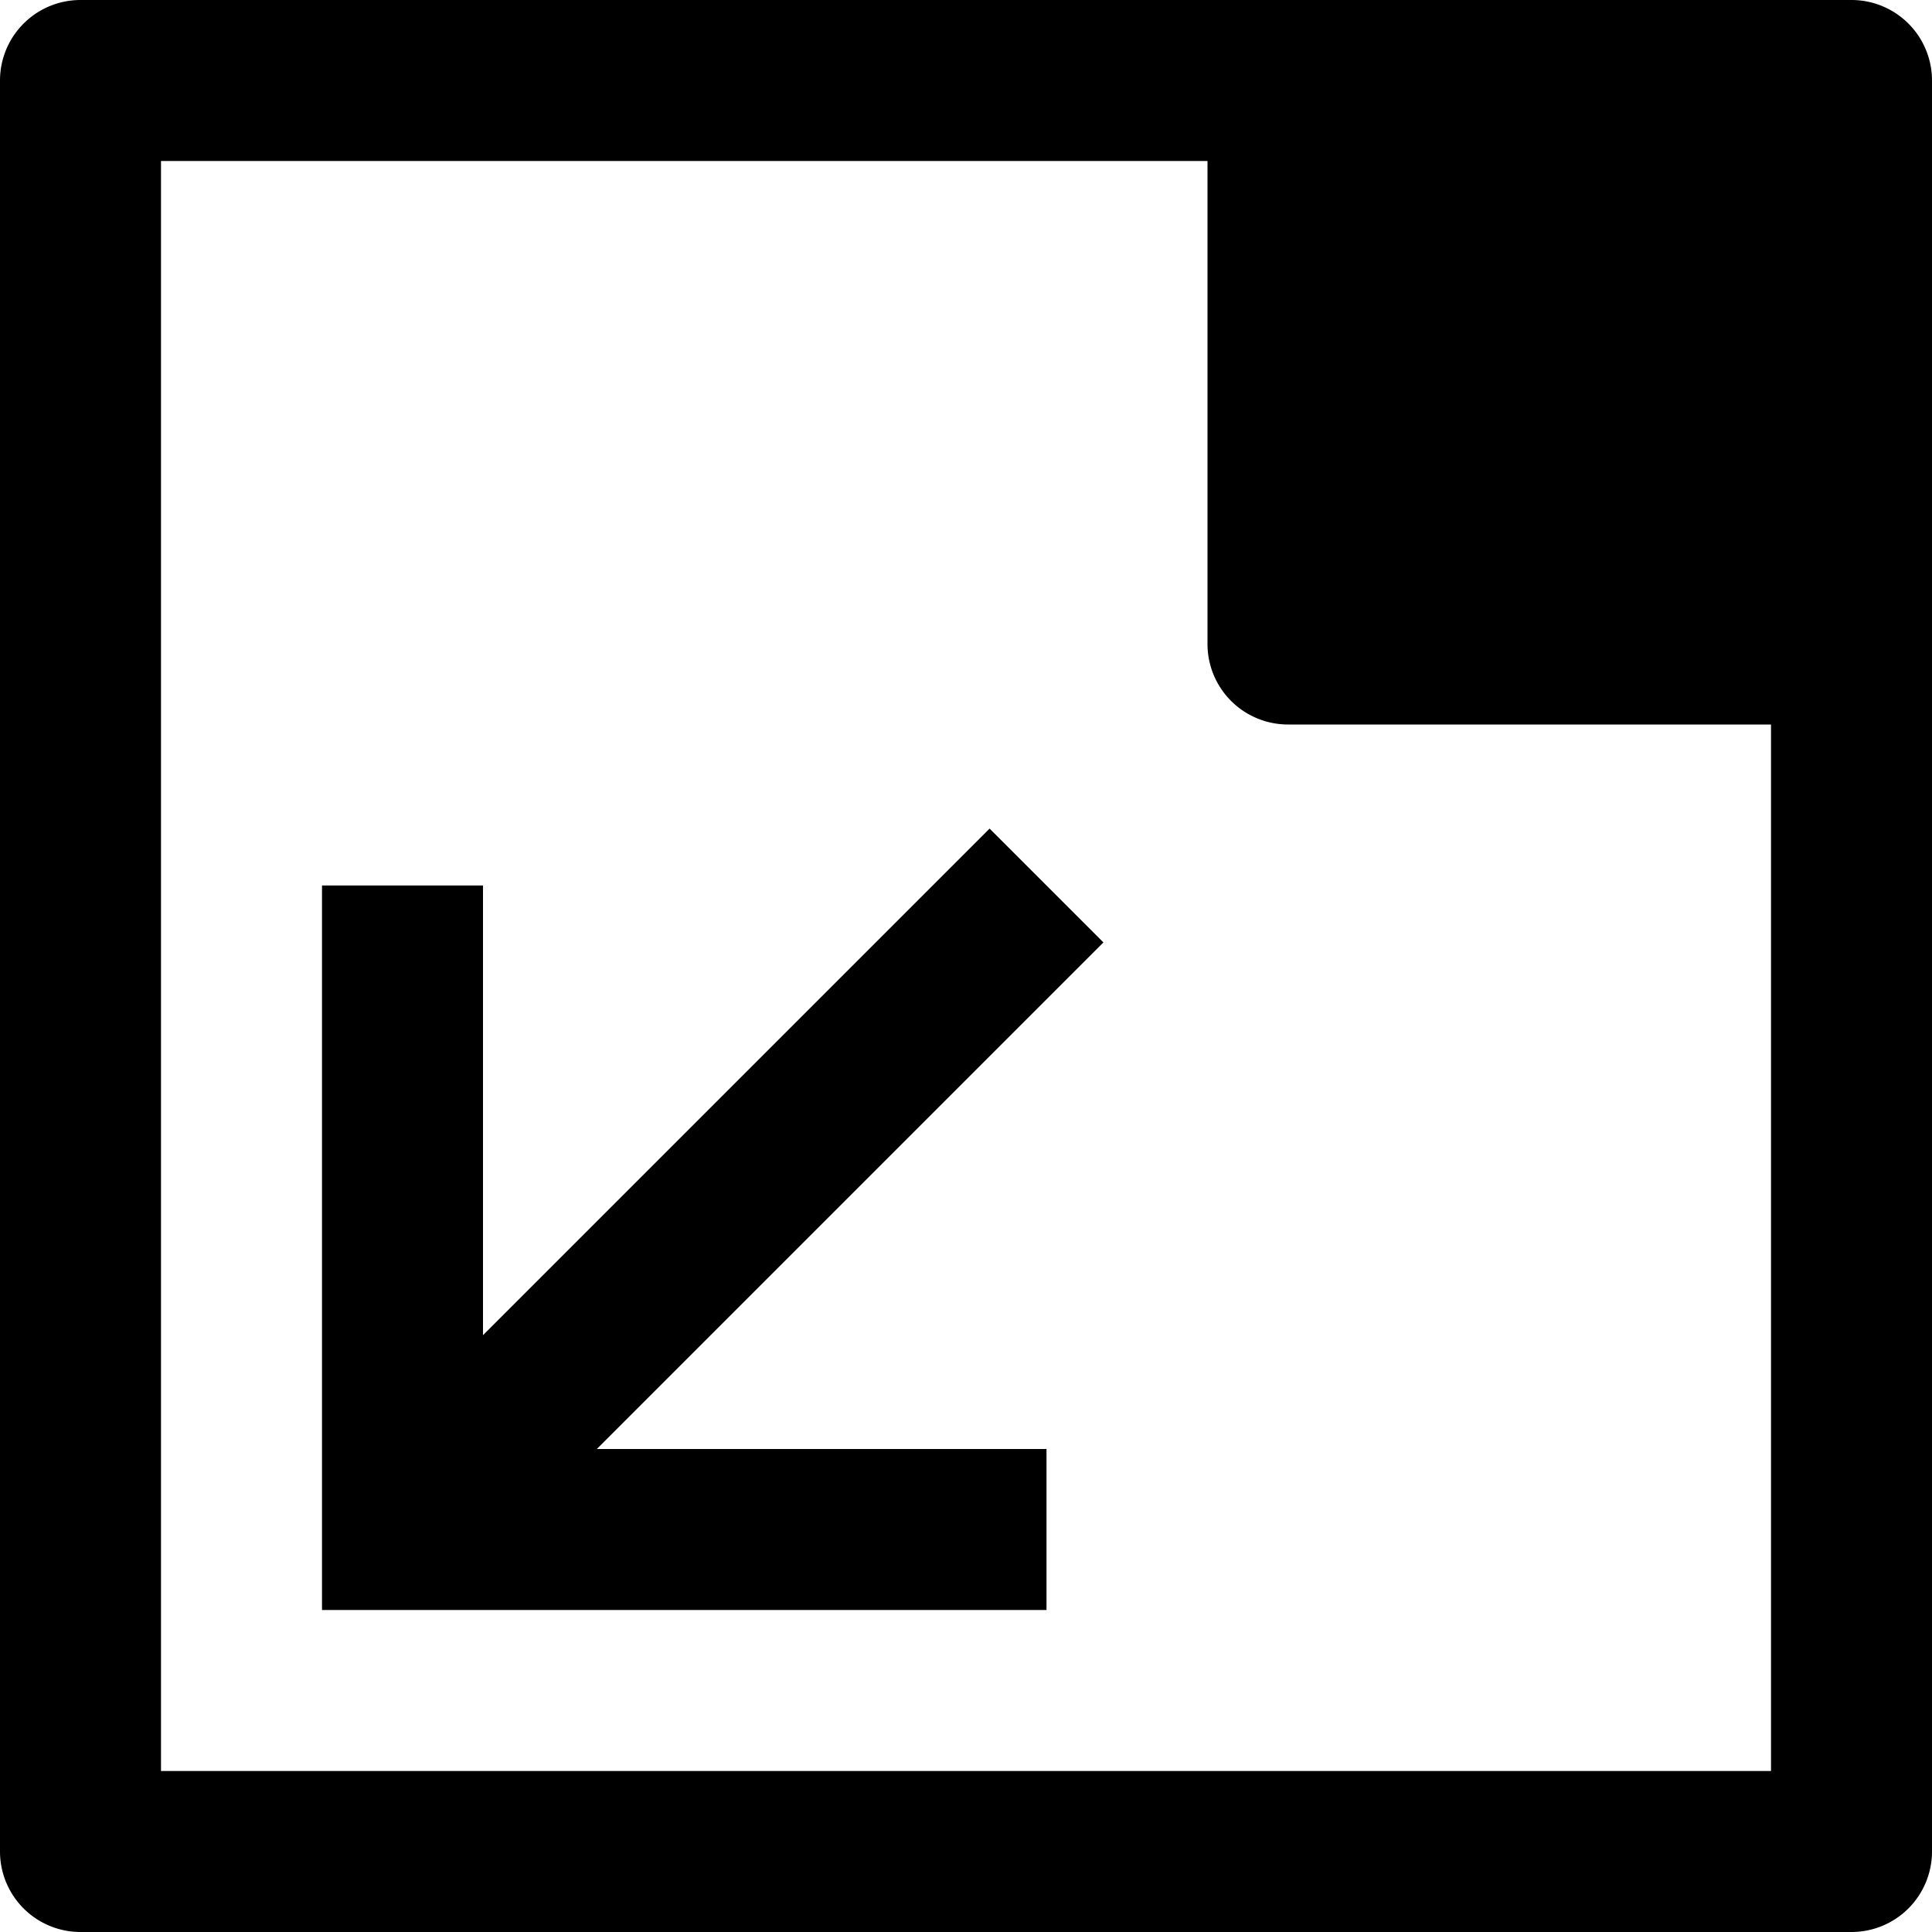 <svg id="nc_icon" xmlns="http://www.w3.org/2000/svg" xml:space="preserve" viewBox="0 0 24 24"><g fill="currentColor" class="nc-icon-wrapper"><path d="M13 20v-2H7.414l6.293-6.293-1.414-1.414L6 16.586V11H4v9z" data-color="color-2"/><path d="M1 24h22a1 1 0 0 0 1-1V1a1 1 0 0 0-1-1H1a1 1 0 0 0-1 1v22a1 1 0 0 0 1 1zM2 2h13v6a1 1 0 0 0 1 1h6v13H2V2z"/></g></svg>
